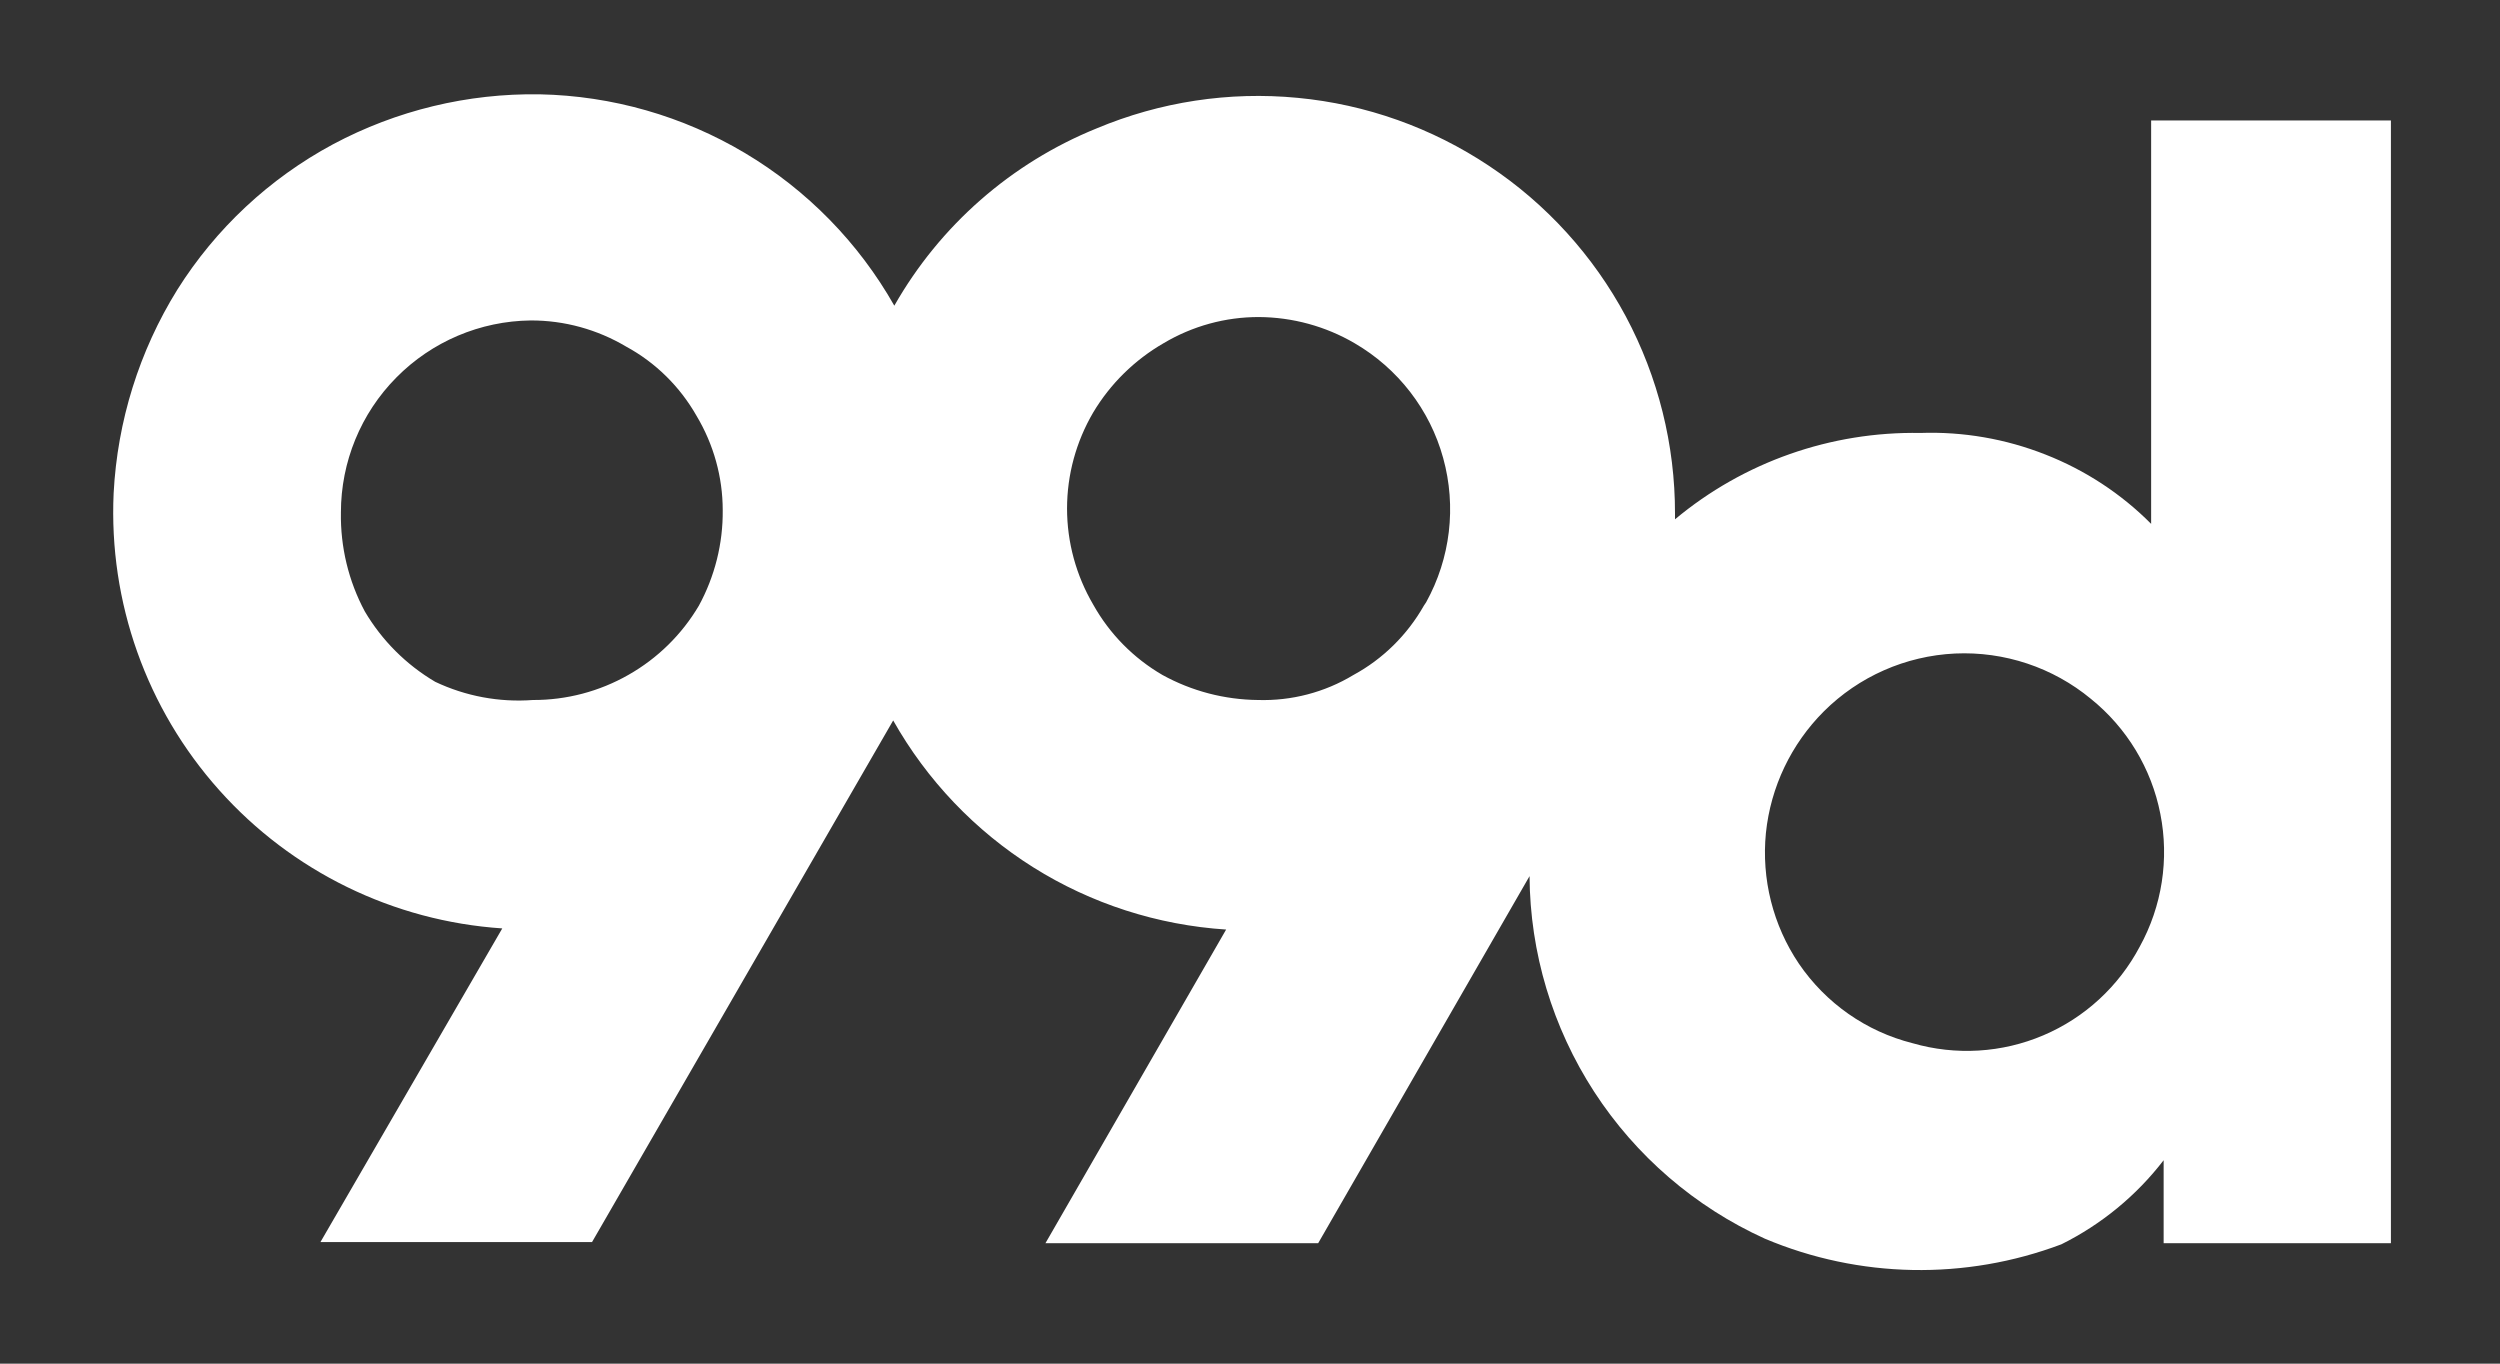 <svg width="22" height="12" viewBox="0 0 22 12" fill="none" xmlns="http://www.w3.org/2000/svg">
<rect x="0" y="0" width="22" height="12" fill="#333333" stroke="none"/>
<path d="M18.93 4.61C18.666 4.344 18.349 4.137 18 4C17.65 3.862 17.276 3.797 16.9 3.81C16.112 3.796 15.345 4.065 14.74 4.57V4.52C14.741 3.915 14.592 3.318 14.307 2.784C14.021 2.25 13.608 1.795 13.104 1.46C12.6 1.124 12.021 0.918 11.419 0.861C10.816 0.803 10.208 0.896 9.65 1.13C8.898 1.435 8.271 1.985 7.87 2.69C7.556 2.136 7.103 1.673 6.556 1.347C6.009 1.021 5.387 0.843 4.75 0.83C4.116 0.82 3.49 0.971 2.93 1.27C2.37 1.571 1.898 2.012 1.56 2.55C1.225 3.09 1.033 3.706 1 4.34C0.956 5.299 1.289 6.237 1.929 6.953C2.568 7.669 3.462 8.106 4.42 8.17L2.82 10.93H5.21L7.86 6.34C8.157 6.866 8.58 7.31 9.092 7.632C9.603 7.953 10.187 8.141 10.79 8.18L9.2 10.94H11.6L13.46 7.71C13.464 8.384 13.662 9.042 14.029 9.608C14.396 10.173 14.916 10.621 15.53 10.9C16.361 11.251 17.296 11.268 18.14 10.95C18.492 10.775 18.8 10.522 19.04 10.21V10.94H21.04V1.06H18.93V4.61ZM6.15 5.33C6 5.584 5.786 5.794 5.53 5.939C5.274 6.085 4.985 6.161 4.69 6.16C4.394 6.182 4.098 6.127 3.83 6C3.574 5.849 3.361 5.636 3.21 5.38C3.067 5.113 2.995 4.813 3 4.51C3 4.065 3.175 3.638 3.488 3.322C3.8 3.006 4.225 2.825 4.67 2.82C4.966 2.819 5.256 2.899 5.51 3.05C5.77 3.191 5.984 3.403 6.13 3.66C6.28 3.911 6.36 4.198 6.36 4.49C6.363 4.783 6.29 5.073 6.15 5.33ZM12.53 5.33C12.384 5.587 12.17 5.799 11.91 5.94C11.657 6.093 11.365 6.169 11.07 6.16C10.776 6.157 10.488 6.082 10.23 5.94C9.975 5.792 9.764 5.578 9.62 5.32C9.47 5.064 9.39 4.772 9.39 4.475C9.39 4.178 9.47 3.886 9.62 3.63C9.771 3.377 9.985 3.167 10.24 3.02C10.494 2.869 10.784 2.789 11.08 2.79C11.375 2.792 11.665 2.871 11.92 3.02C12.302 3.242 12.583 3.605 12.7 4.031C12.818 4.458 12.764 4.913 12.55 5.3L12.53 5.33ZM18.83 8.33C18.645 8.68 18.346 8.956 17.981 9.111C17.617 9.266 17.21 9.29 16.83 9.18C16.422 9.077 16.067 8.828 15.83 8.48C15.602 8.142 15.5 7.735 15.54 7.33C15.582 6.925 15.762 6.548 16.05 6.26C16.358 5.953 16.769 5.772 17.204 5.751C17.638 5.731 18.065 5.873 18.4 6.15C18.716 6.405 18.933 6.763 19.011 7.162C19.09 7.56 19.026 7.974 18.83 8.33Z" fill="white"/>
</svg>
